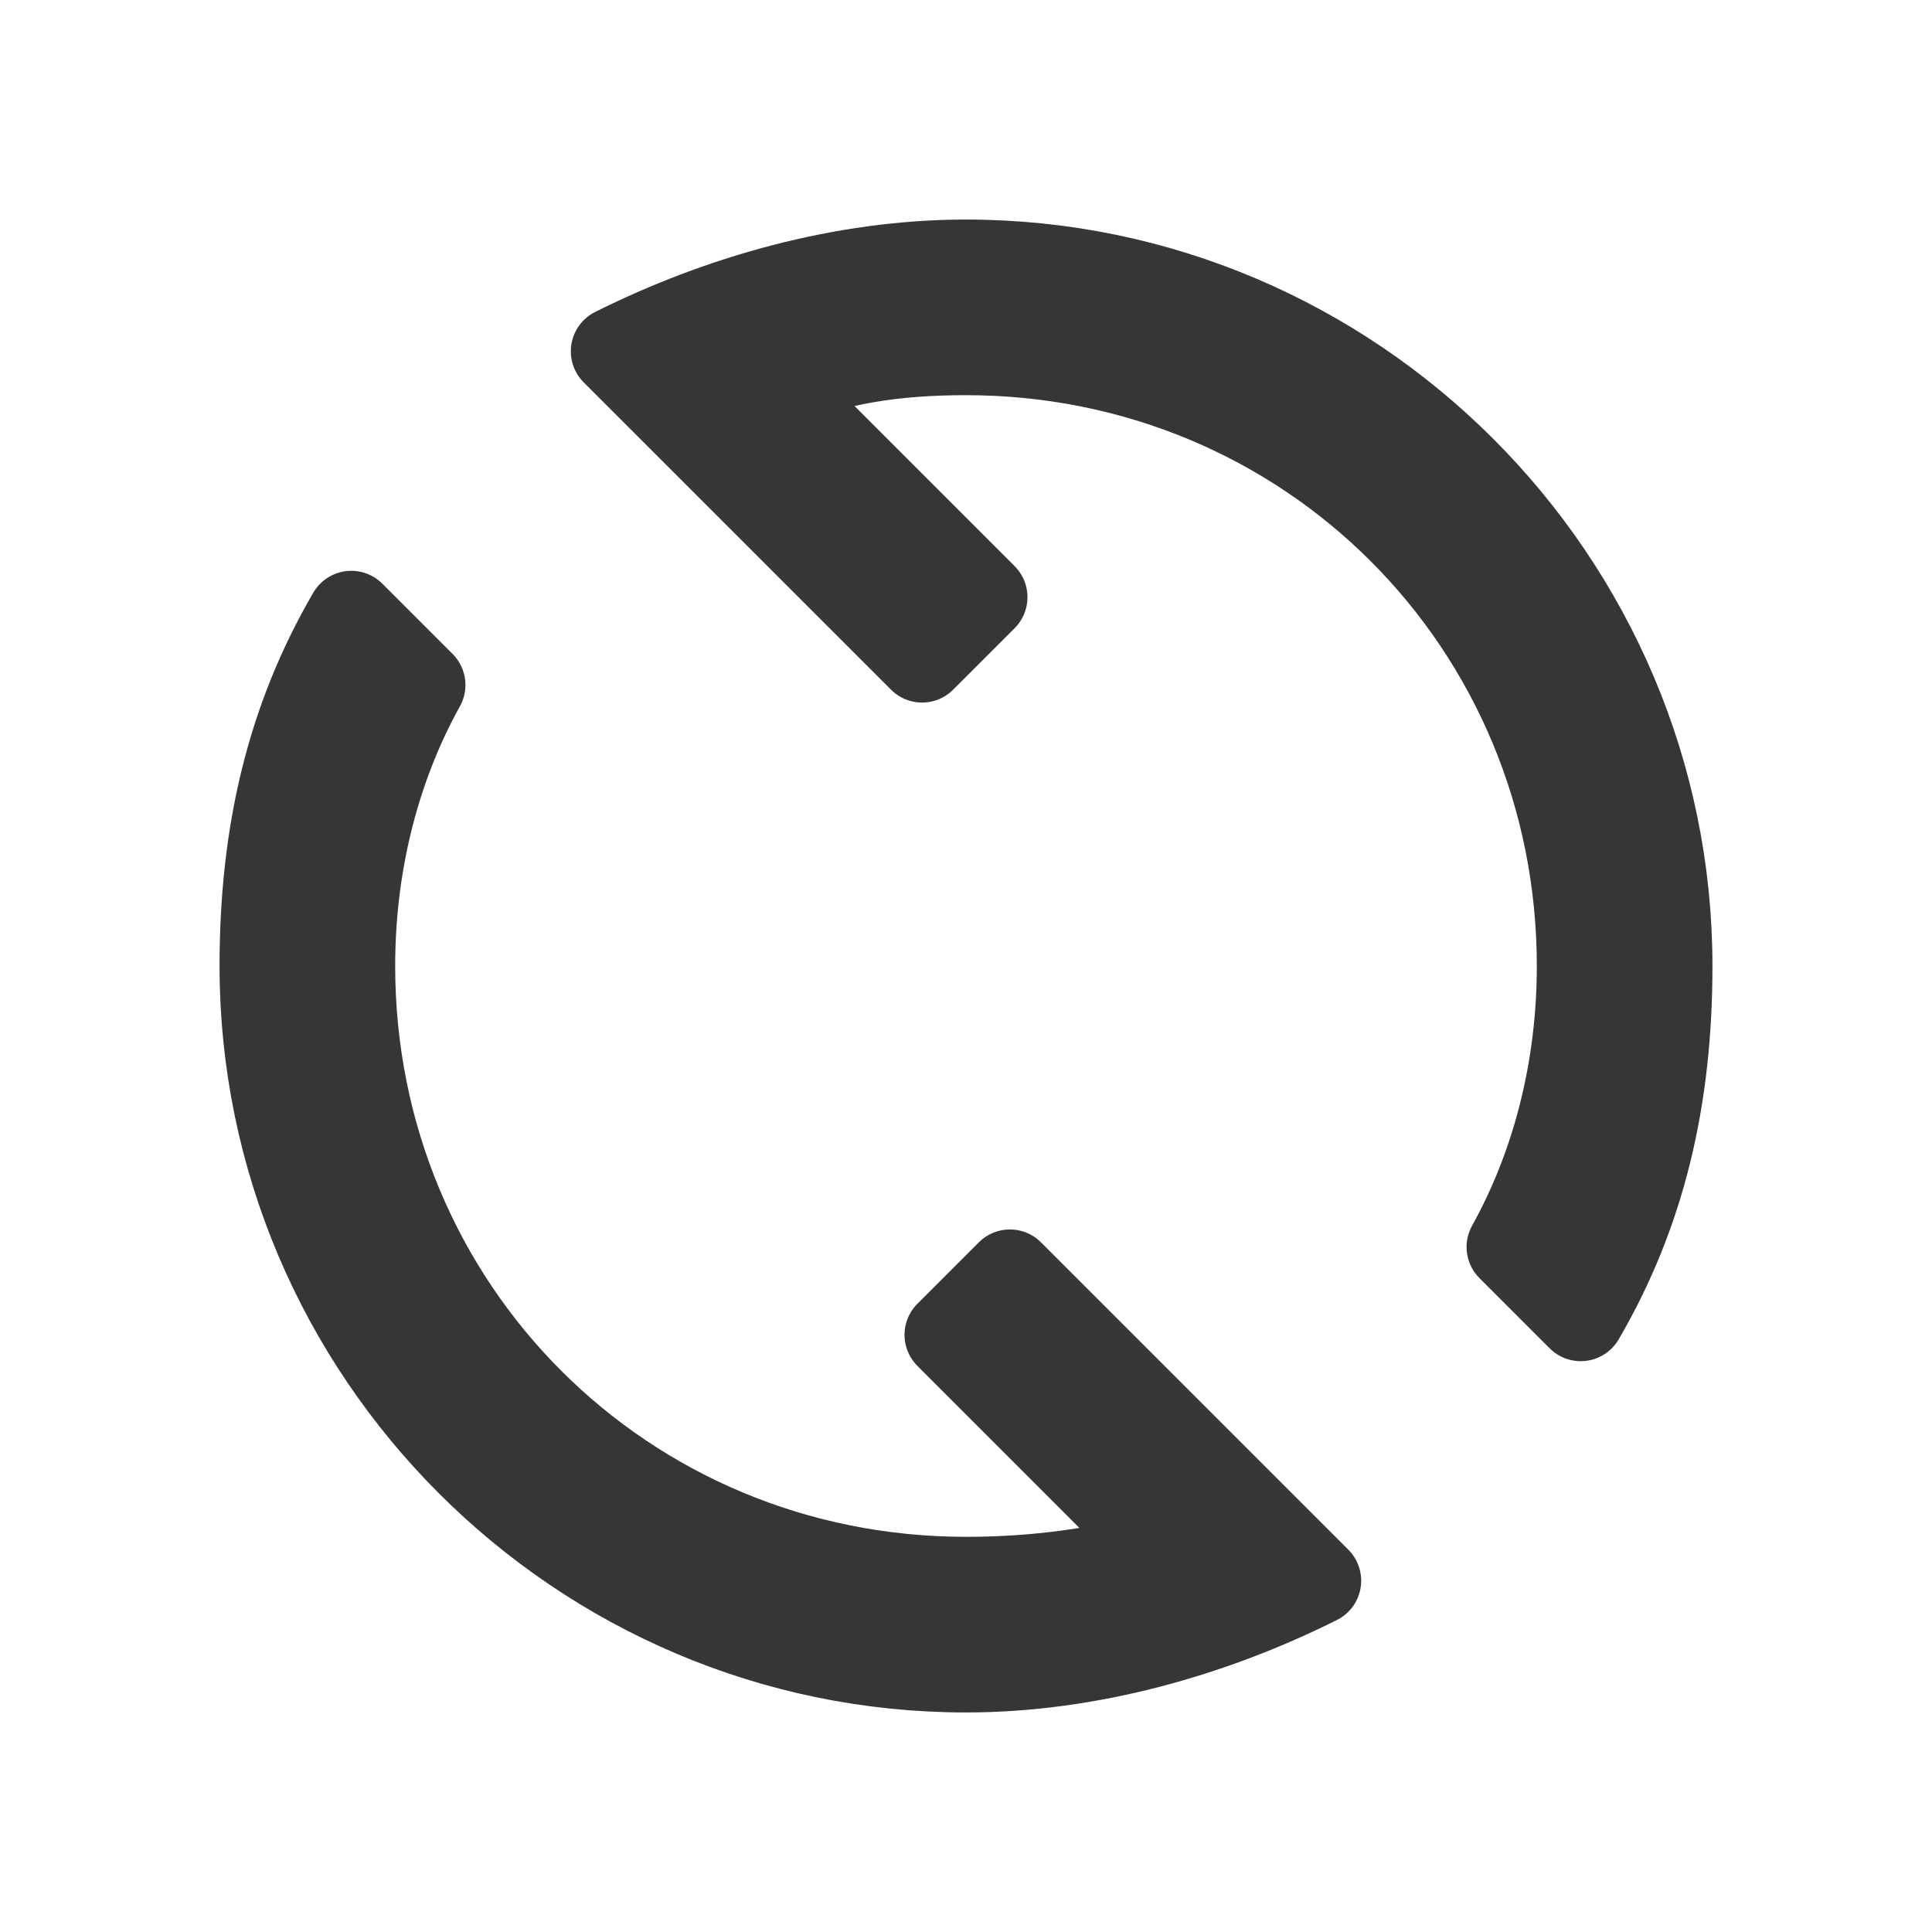<?xml version="1.0" encoding="utf-8"?>
<!-- Generator: Adobe Illustrator 23.0.0, SVG Export Plug-In . SVG Version: 6.00 Build 0)  -->
<svg version="1.1" id="图层_1" xmlns="http://www.w3.org/2000/svg" xmlns:xlink="http://www.w3.org/1999/xlink" x="0px" y="0px"
	 viewBox="0 0 22 22" style="enable-background:new 0 0 22 22;" xml:space="preserve">
<style type="text/css">
	.st0{fill:#363636;stroke:#363636;stroke-linejoin:round;stroke-miterlimit:10;}
</style>
<path class="st0" d="M11,3C9.6,3,8.2,3.4,7,4l0.7,0.7l0,0l2.8,2.8l0.7-0.7L8.8,4.4C9.5,4.1,10.2,4,11,4c3.9,0,7,3.1,7,7
	c0,1.2-0.3,2.3-0.8,3.2L18,15c0.7-1.2,1-2.5,1-4C19,6.6,15.4,3,11,3z M4,7c-0.7,1.2-1,2.5-1,4c0,4.4,3.6,8,8,8c1.4,0,2.8-0.4,4-1
	l-0.7-0.7l0,0l-2.8-2.8l-0.7,0.7l2.5,2.5C12.5,17.9,11.8,18,11,18c-3.9,0-7-3.1-7-7c0-1.2,0.3-2.3,0.8-3.2L4,7z"/>
</svg>
